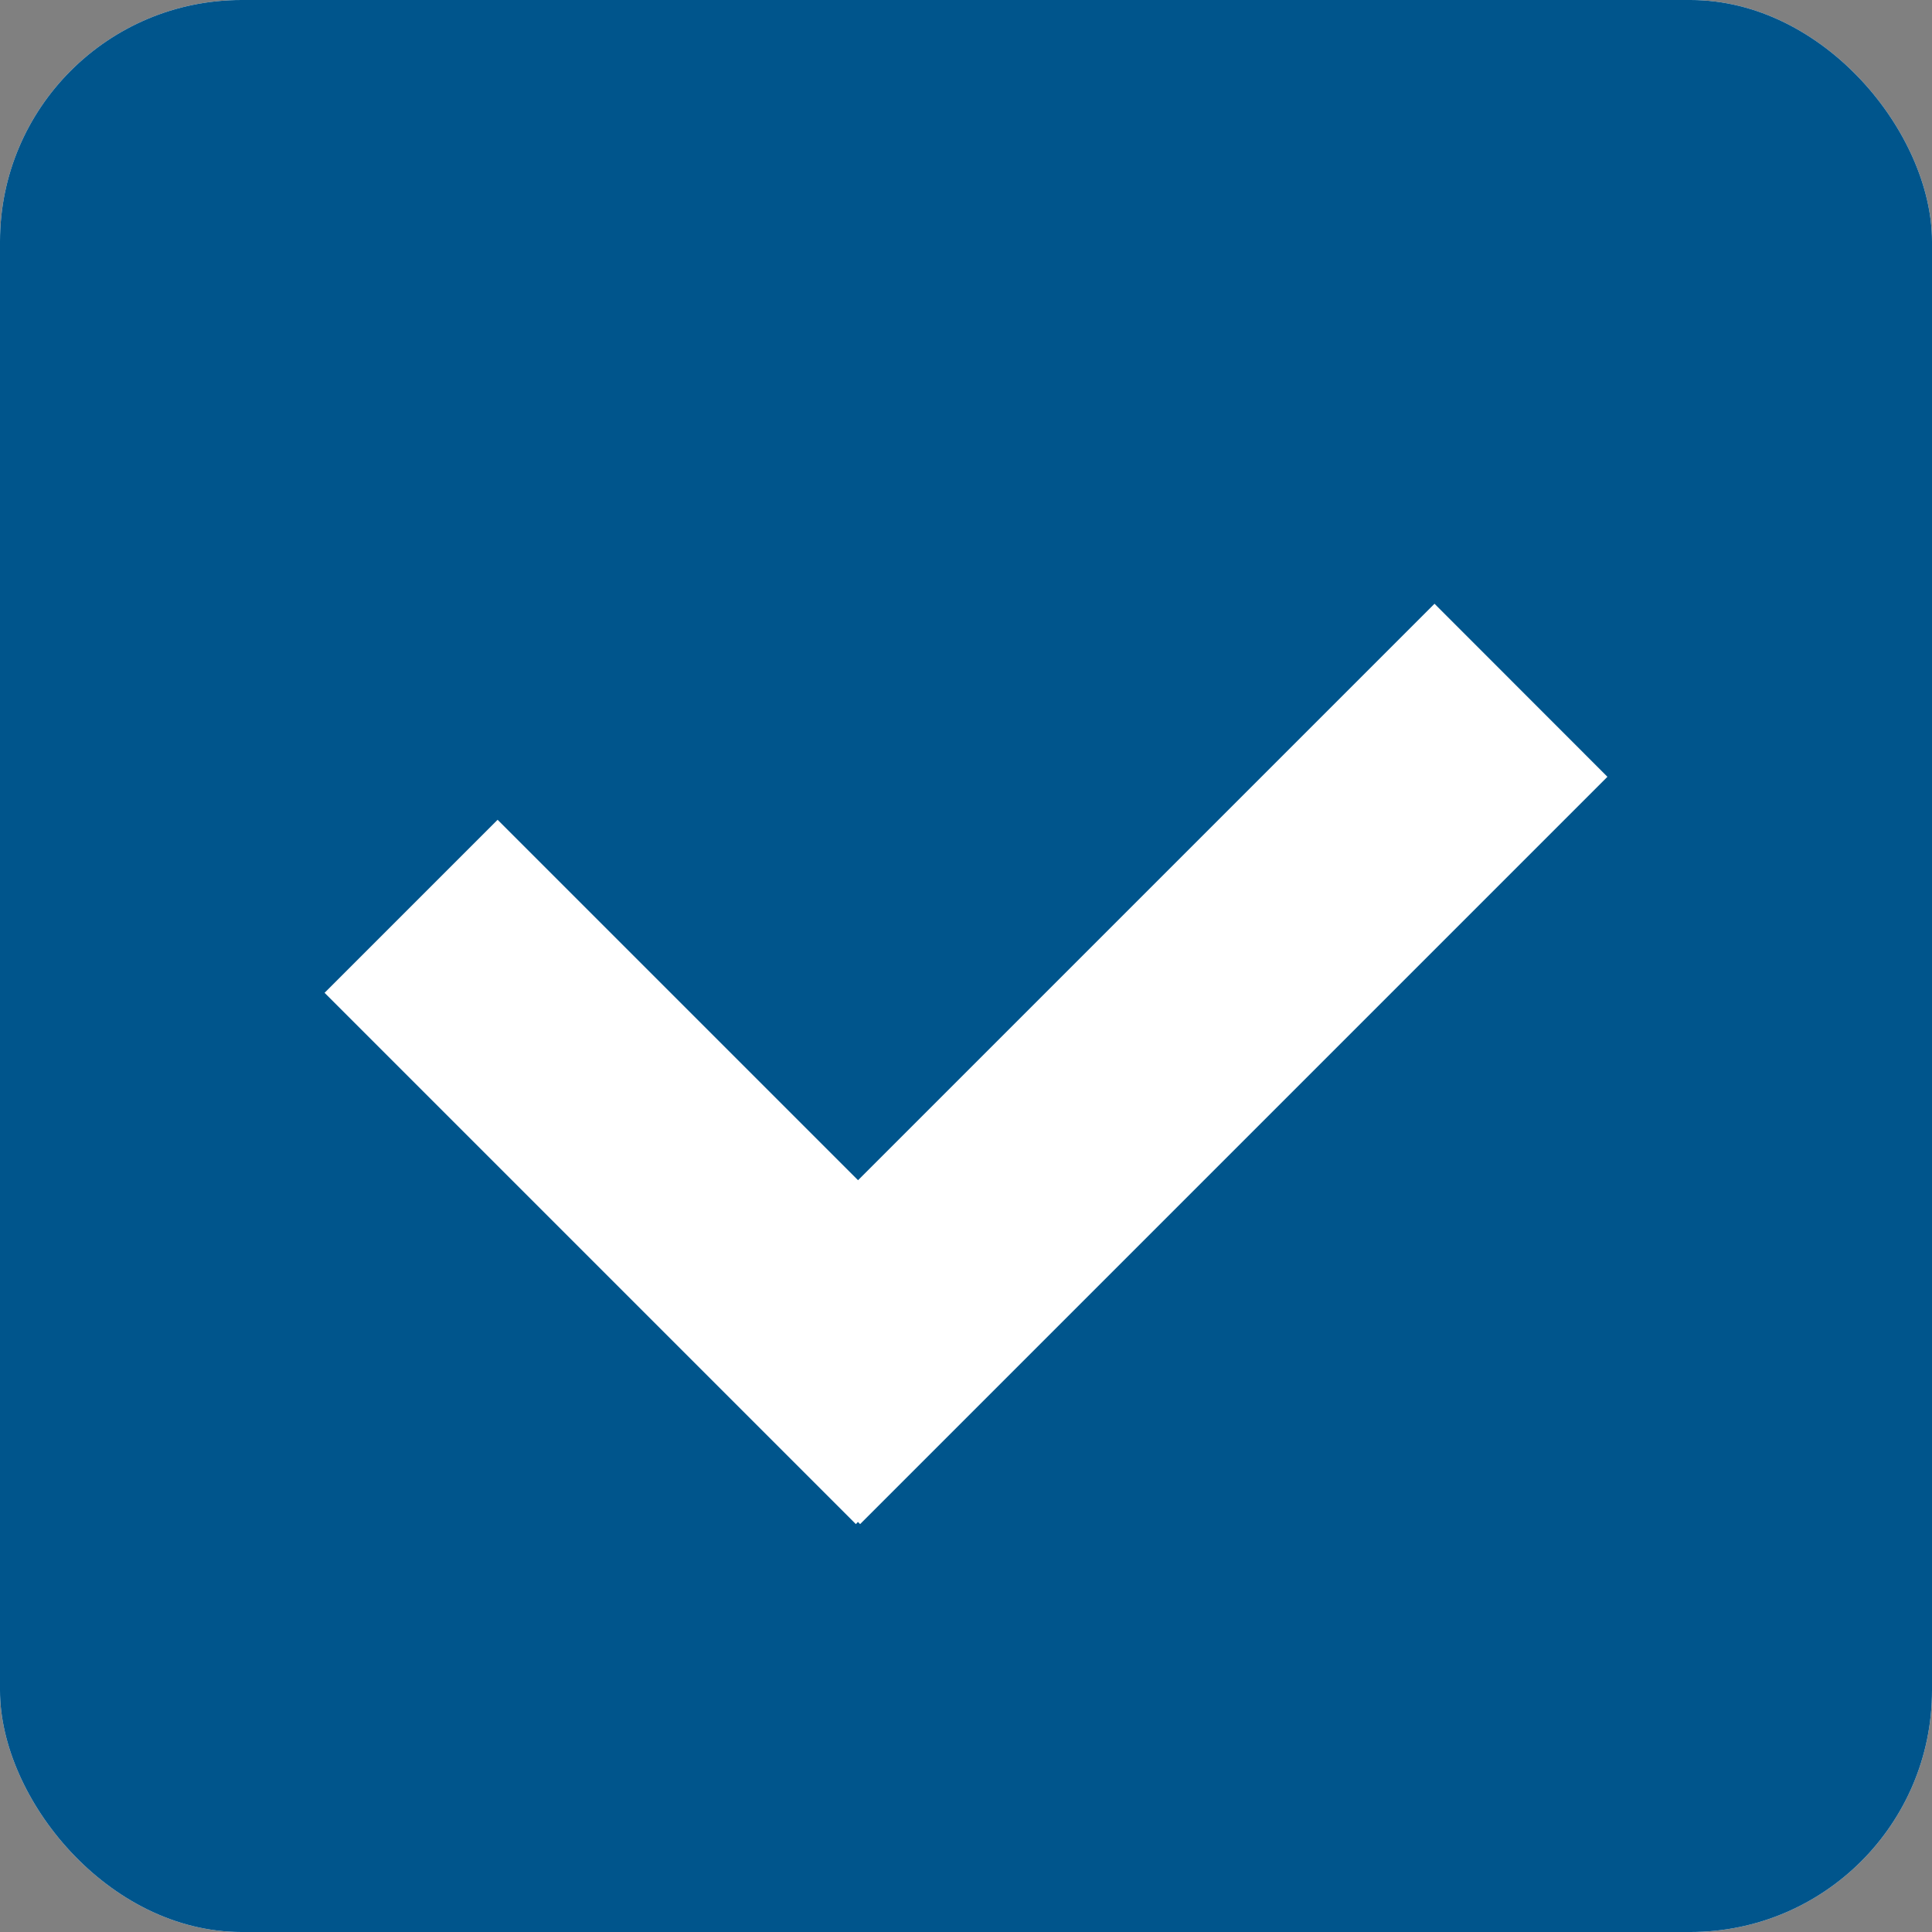 <svg width="16" height="16" viewBox="0 0 16 16" fill="none" xmlns="http://www.w3.org/2000/svg">
<rect x="0" y="0" width="16" height="16" fill="#808080" stroke="none"/>
<rect width="16" height="16" rx="2" fill="white"/>
<rect width="16" height="16" rx="2" fill="#00558C"/>
<path d="M7.105 12.604L7.088 12.622L2.688 8.222L4.121 6.789L7.106 9.774L11.88 5L13.312 6.433L7.123 12.622L7.105 12.604Z" fill="white"/>
</svg>
